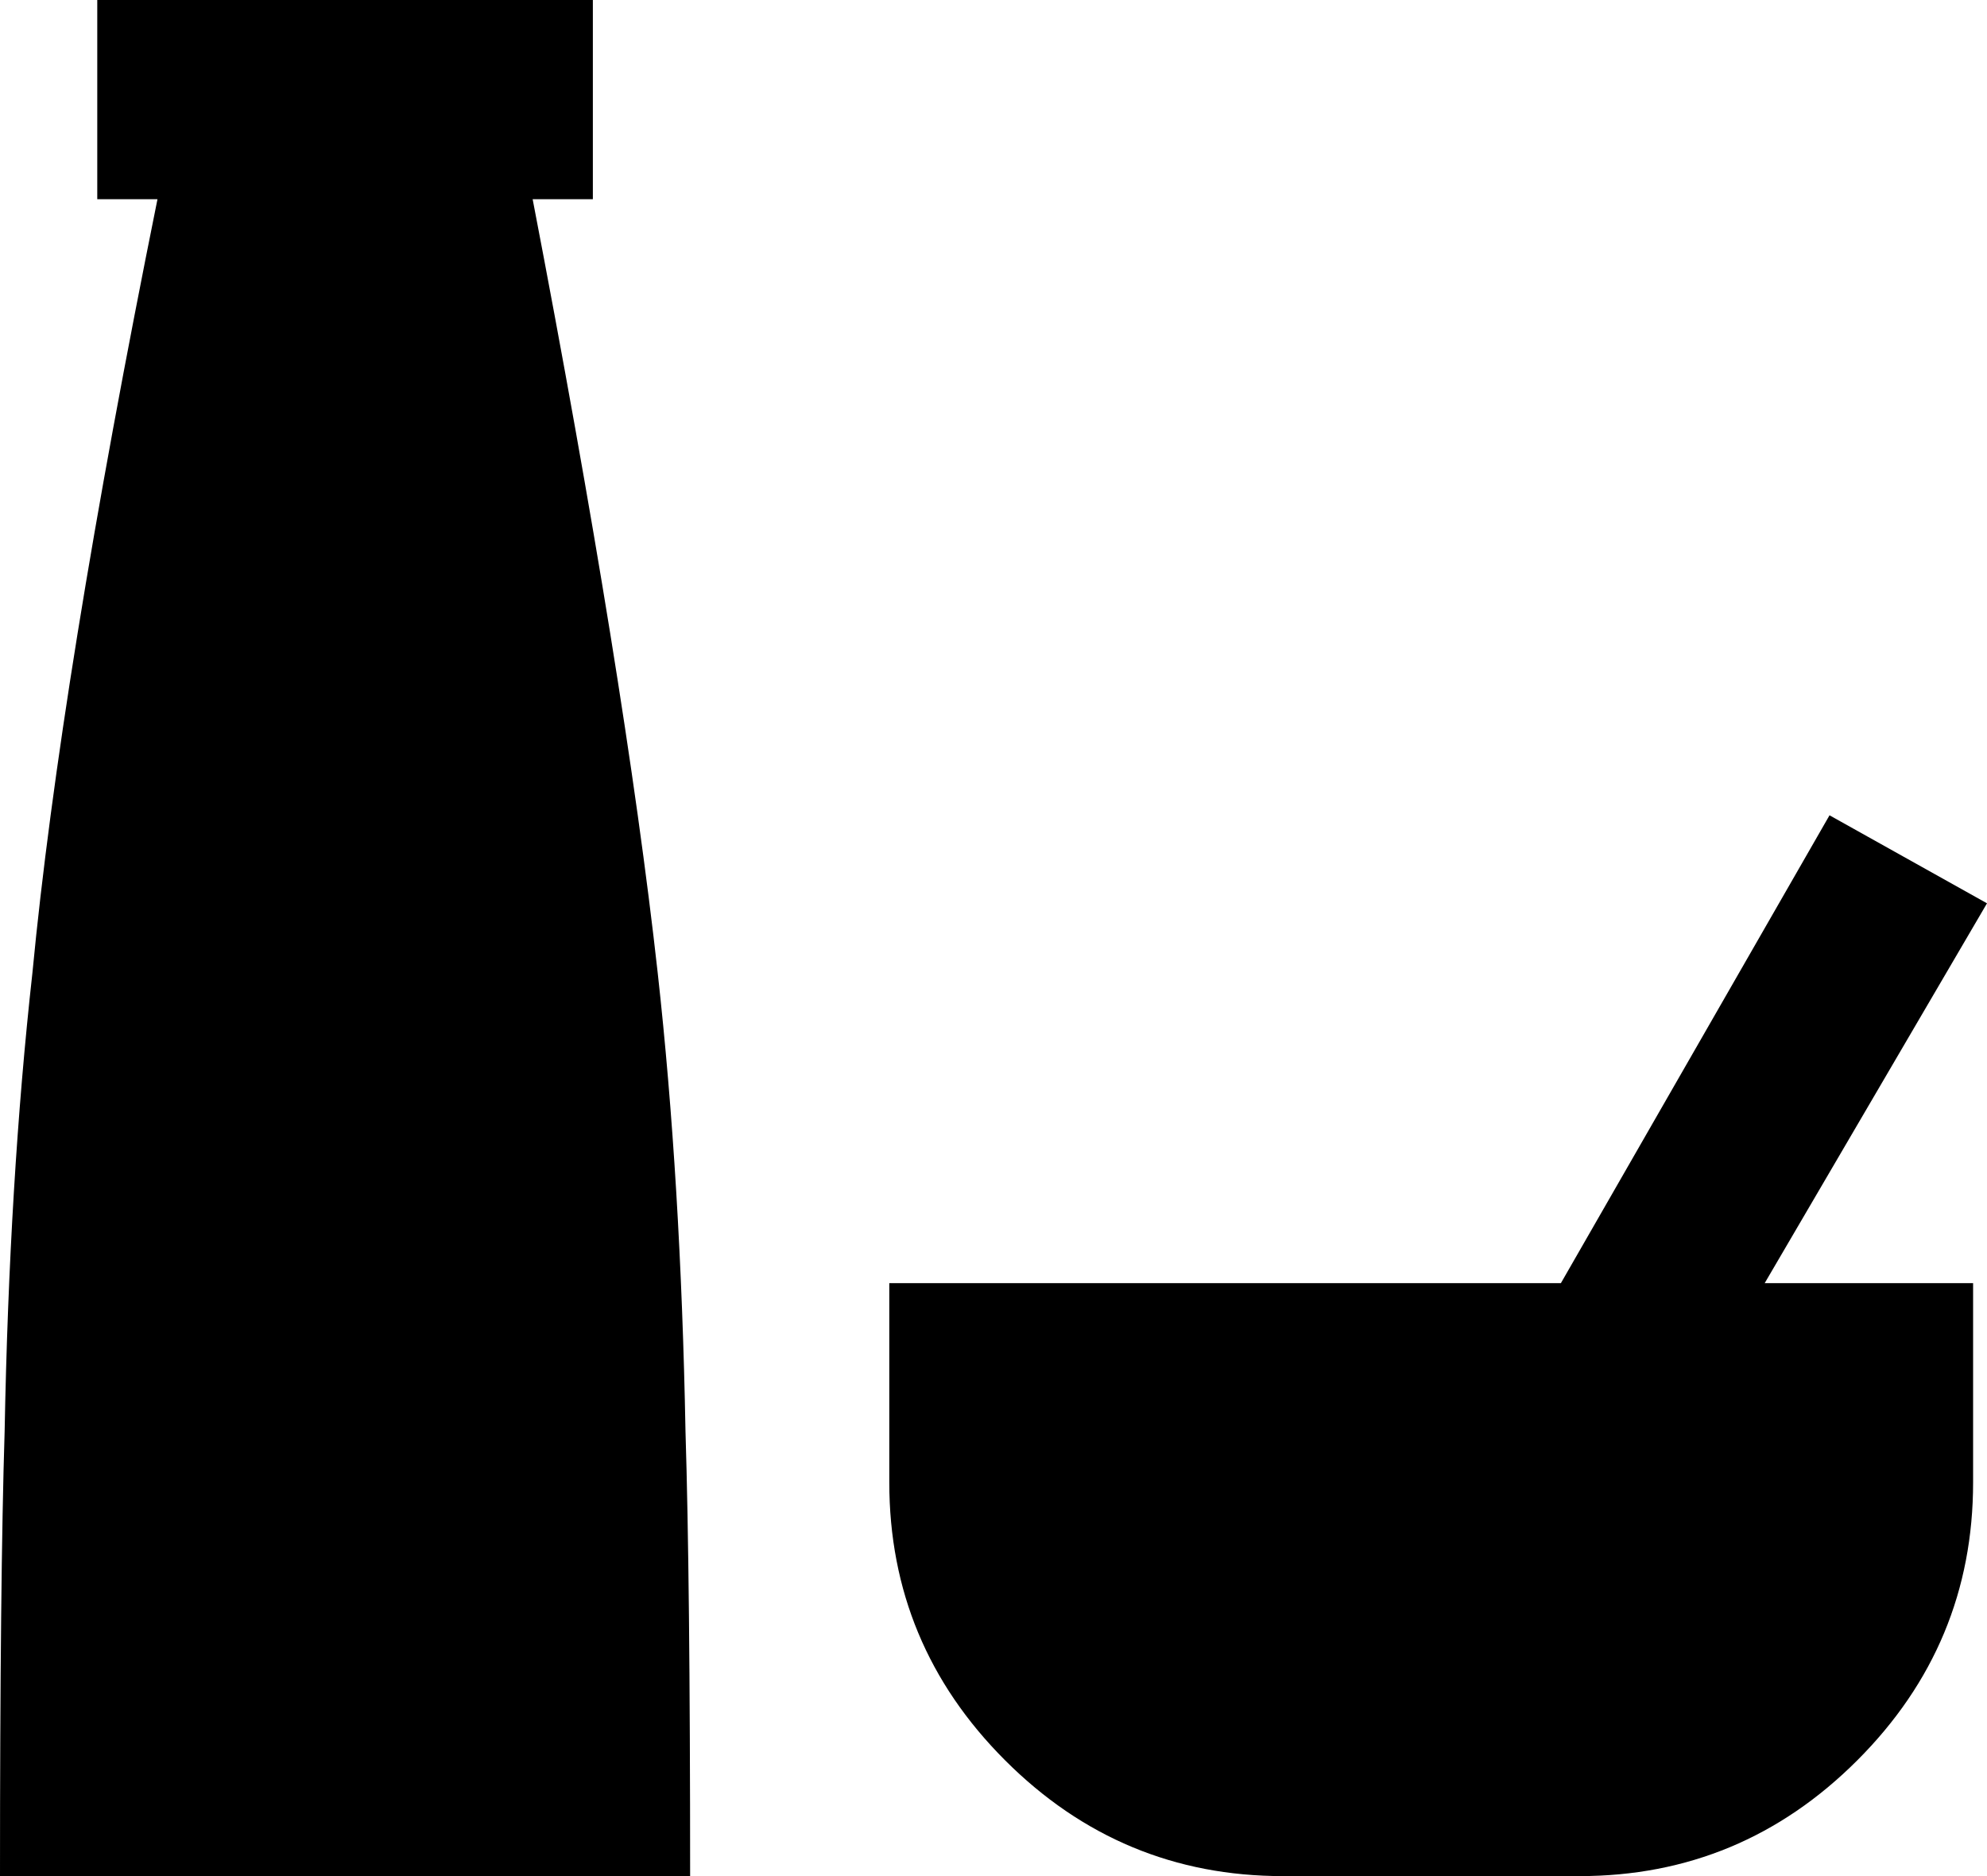<svg xmlns="http://www.w3.org/2000/svg" viewBox="43 -21 429 405">
      <g transform="scale(1 -1) translate(0 -363)">
        <path d="M469 64Q469 29 444.0 4.0Q419 -21 384 -21H320Q285 -21 260.0 4.0Q235 29 235 64V107H380L438 208L472 189L424 107H469ZM192 -21H43Q43 43 44 75Q45 129 50 174Q56 237 77 341H64V384H171V341H158Q178 237 185 174Q190 129 191 75Q192 43 192 -21Z" />
      </g>
    </svg>